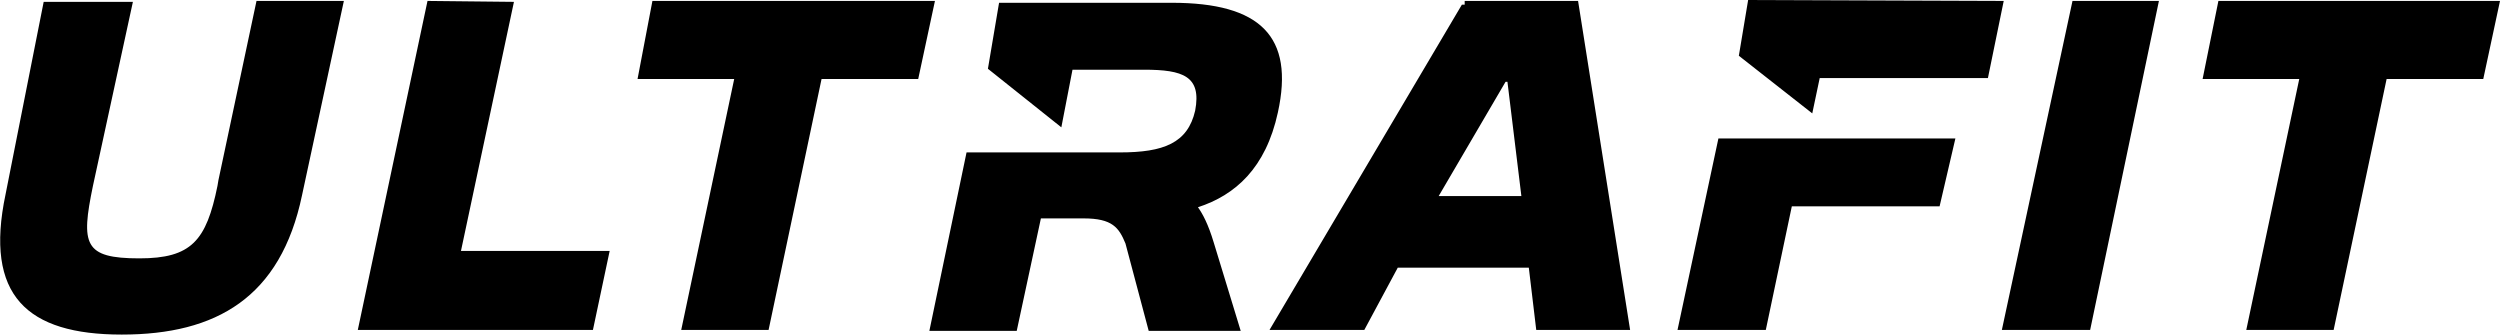 <svg class="lt-brand-logo" xmlns="http://www.w3.org/2000/svg" width="269" height="36" viewBox="0 0 269 36">
  <title>Ultra Fit</title>
  <path d="M106.3,7.4l7.9,6.3l1.2-6.2h7.7c4.2,0,6.2,0.7,5.5,4.4c-0.8,3.5-3.4,4.5-8.1,4.5h-16.5l-4,19.2h9.4l2.6-12.1h4.6 c3.1,0,3.8,1,4.5,2.7l2.5,9.4h9.9l-2.9-9.5c-0.6-2-1.2-3.1-1.7-3.8c4-1.3,7.3-4.2,8.6-10.2c1.8-8.2-1.9-11.8-11.4-11.8h-18.6 L106.3,7.4L106.3,7.4z M187.1,6l7.9,6.2l0.8-3.8h18.1l1.7-8.3L188.1,0L187.1,6L187.1,6z M210.4,14.9h-25.5l-4.4,20.6h9.5l2.8-13.3 h15.9L210.4,14.9L210.4,14.9z M232.3,0.1H223l-7.6,35.4h9.5L232.3,0.1z M269,0.1h-30.3L237,8.5h10.4l-5.7,27h9.4l5.7-27h10.4 L269,0.1L269,0.1z M157.6,0.1v0.4h-0.3l-20.7,35h10.2l3.6-6.7h14.1l0.8,6.7h10.1l-5.6-35.4H157.6z M155,21.1h-0.2L162,8.8h0.2 l1.5,12.3H155z M100.6,0.1H70.2l-1.6,8.4H79l-5.7,27h9.4l5.7-27h10.4L100.6,0.1L100.6,0.1z M55.3,0.2L46,0.1l-7.5,35.4h25.3l1.8-8.5 H49.6L55.3,0.2L55.3,0.2z M23.5,19.4L23.4,20c-1.2,5.9-2.8,7.8-8.4,7.8c-6,0-6.3-1.5-5-7.8l4.3-19.8H4.7L0.6,20.9 C-1.7,31.8,2.9,36,13.1,36c10.2,0,17.1-4,19.4-15L37,0.1h-9.4L23.5,19.4L23.5,19.4z"/>
</svg>